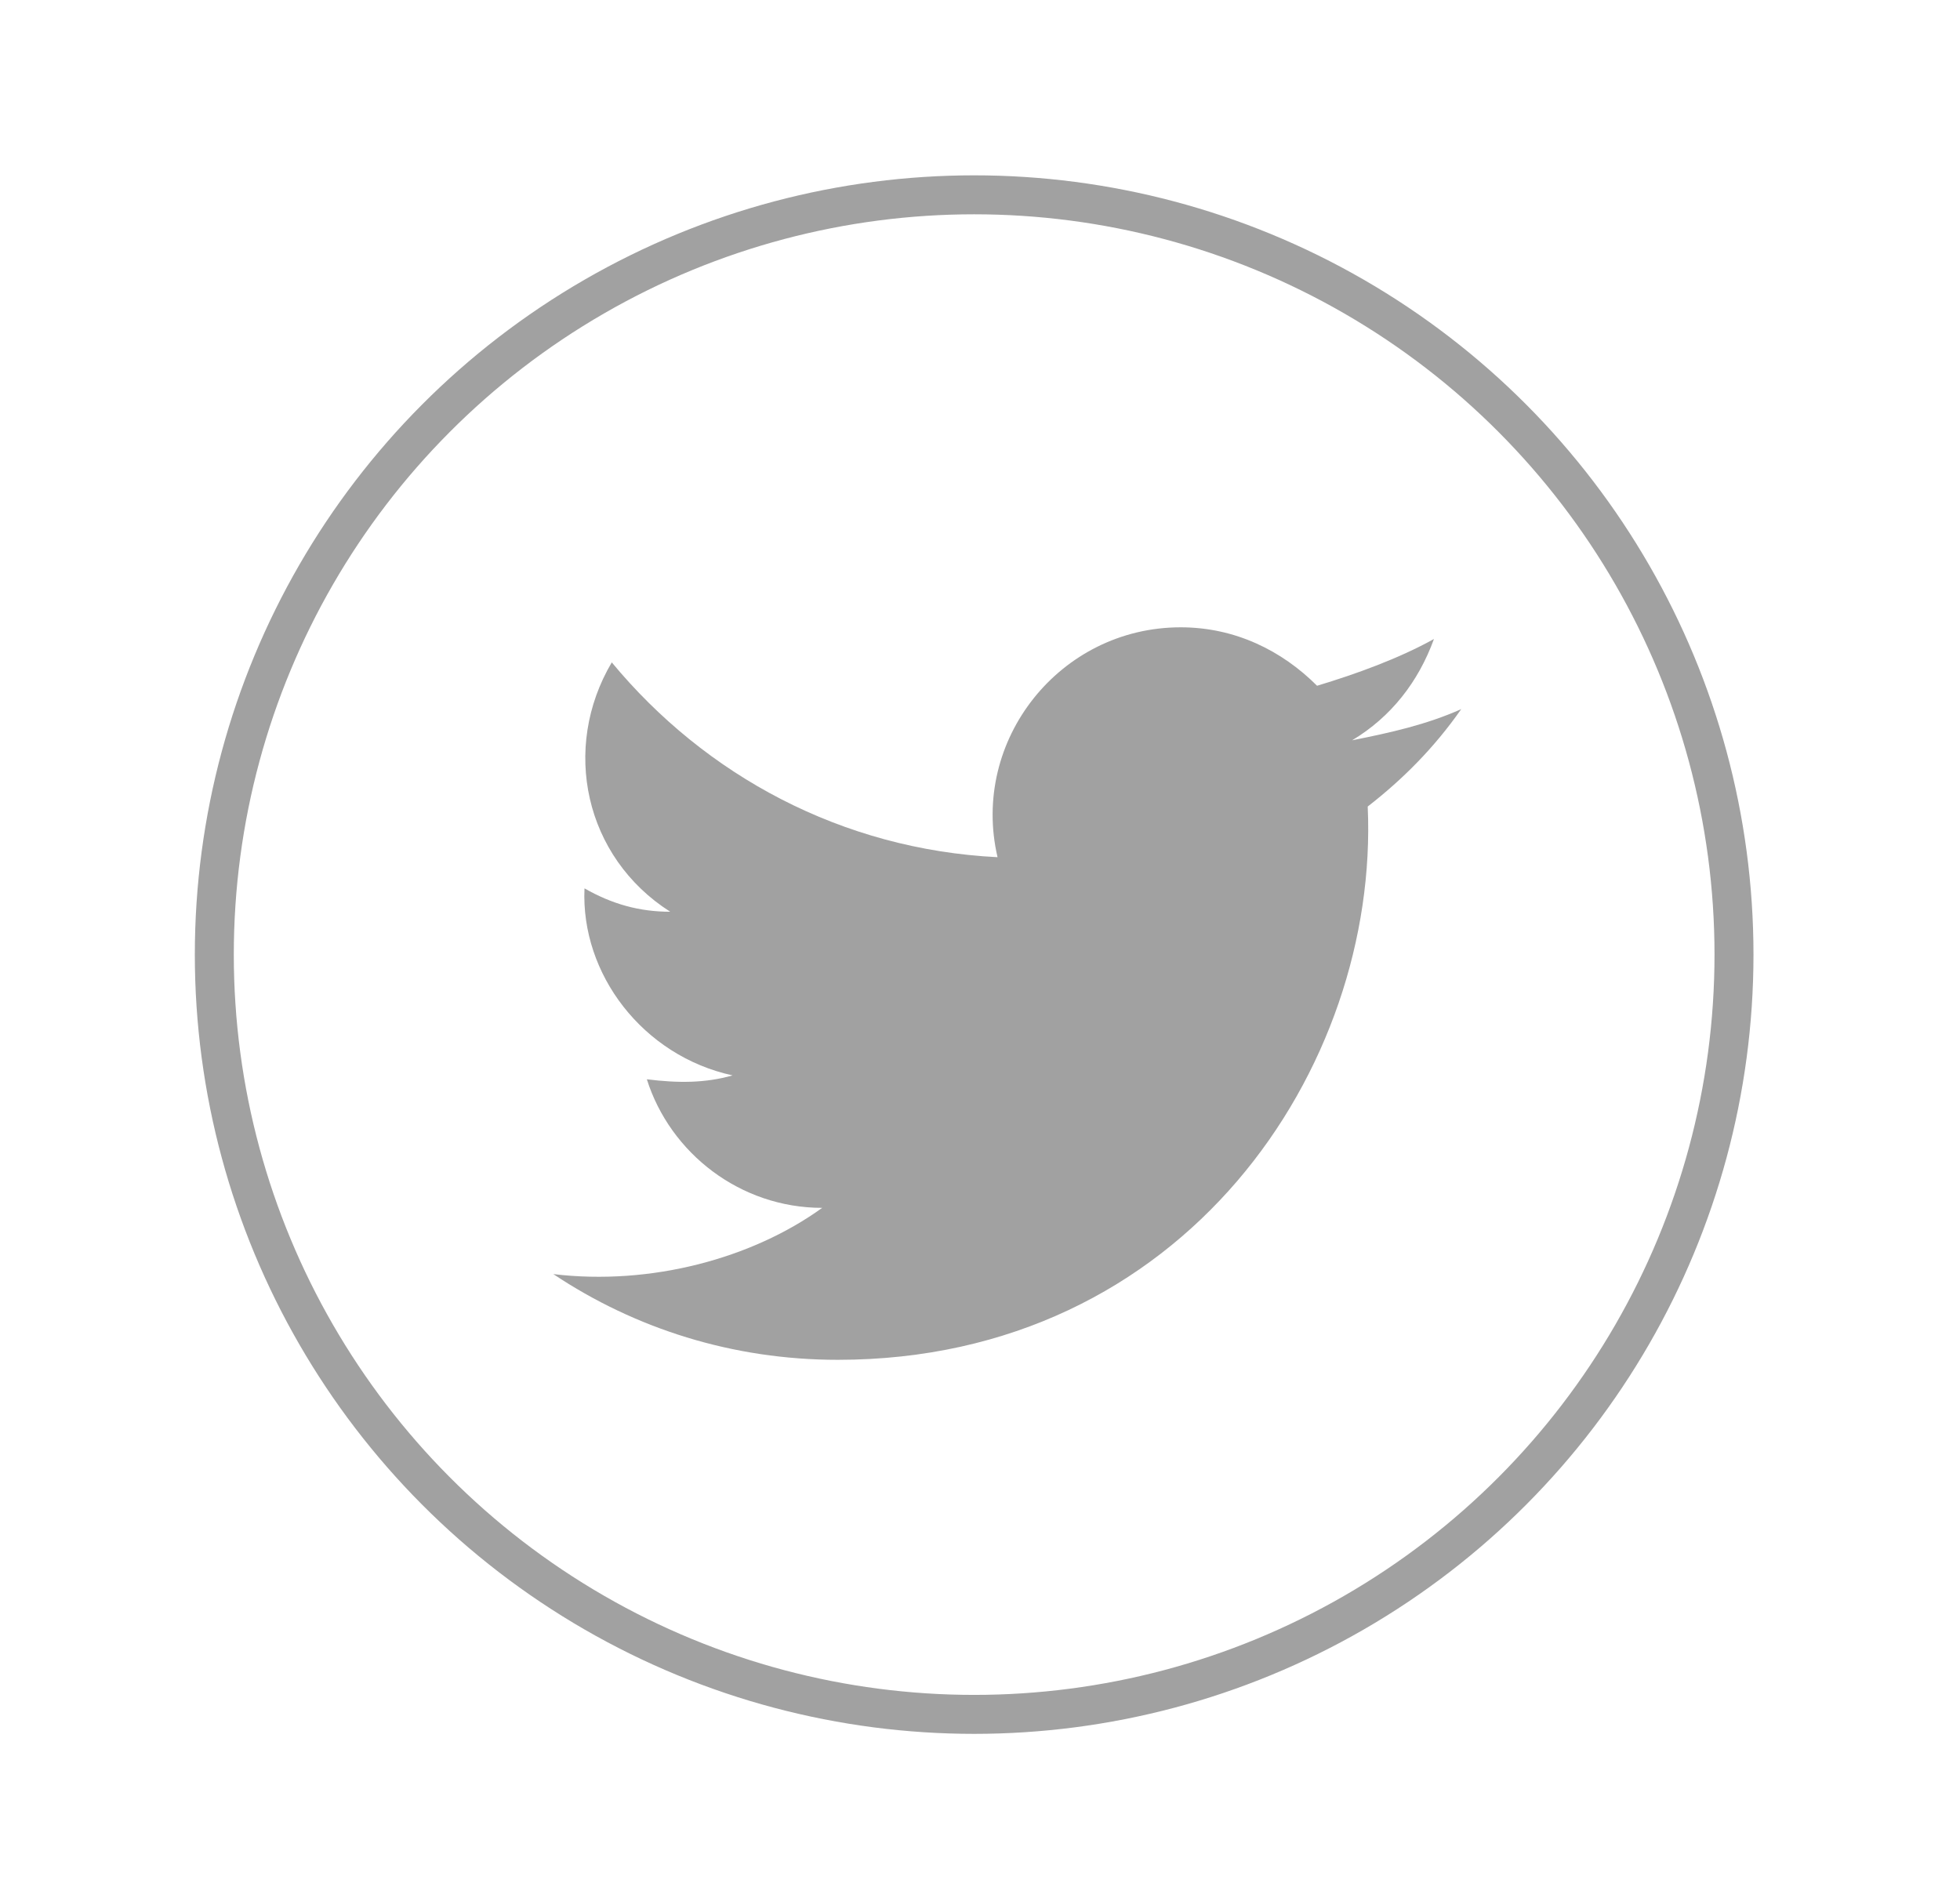 <?xml version="1.0" encoding="UTF-8"?>
<!-- Generator: Adobe Illustrator 24.0.0, SVG Export Plug-In . SVG Version: 6.00 Build 0)  -->
<svg version="1.1" id="Capa_1" xmlns="http://www.w3.org/2000/svg" xmlns:xlink="http://www.w3.org/1999/xlink" x="0px" y="0px" viewBox="0 0 50.3 48.6" style="enable-background:new 0 0 50.3 48.6;" xml:space="preserve">
<style type="text/css">
	.st0{fill:#A1A1A1;}
	.st1{fill:none;stroke:#A1A1A1;stroke-miterlimit:10;}
</style>
<g id="XMLID_123_">
	<path id="XMLID_124_" class="st0" d="M14.2,32.7c2.1,1.4,4.6,2.2,7.3,2.2c8.9,0,13.9-7.5,13.6-14.2c0.9-0.7,1.7-1.5,2.4-2.5   c-0.9,0.4-1.8,0.6-2.8,0.8c1-0.6,1.7-1.5,2.1-2.6c-0.9,0.5-2,0.9-3,1.2c-0.9-0.9-2.1-1.5-3.5-1.5c-3.1,0-5.4,2.9-4.7,5.9   c-4-0.2-7.5-2.1-9.9-5c-1.3,2.2-0.7,5,1.5,6.4c-0.8,0-1.5-0.2-2.2-0.6c-0.1,2.2,1.5,4.3,3.8,4.8c-0.7,0.2-1.4,0.2-2.2,0.1   c0.6,1.9,2.4,3.3,4.5,3.3C19.3,32.3,16.7,33,14.2,32.7z"/>
</g>
<circle class="st1" cx="25" cy="24.5" r="19.5"/>
</svg>